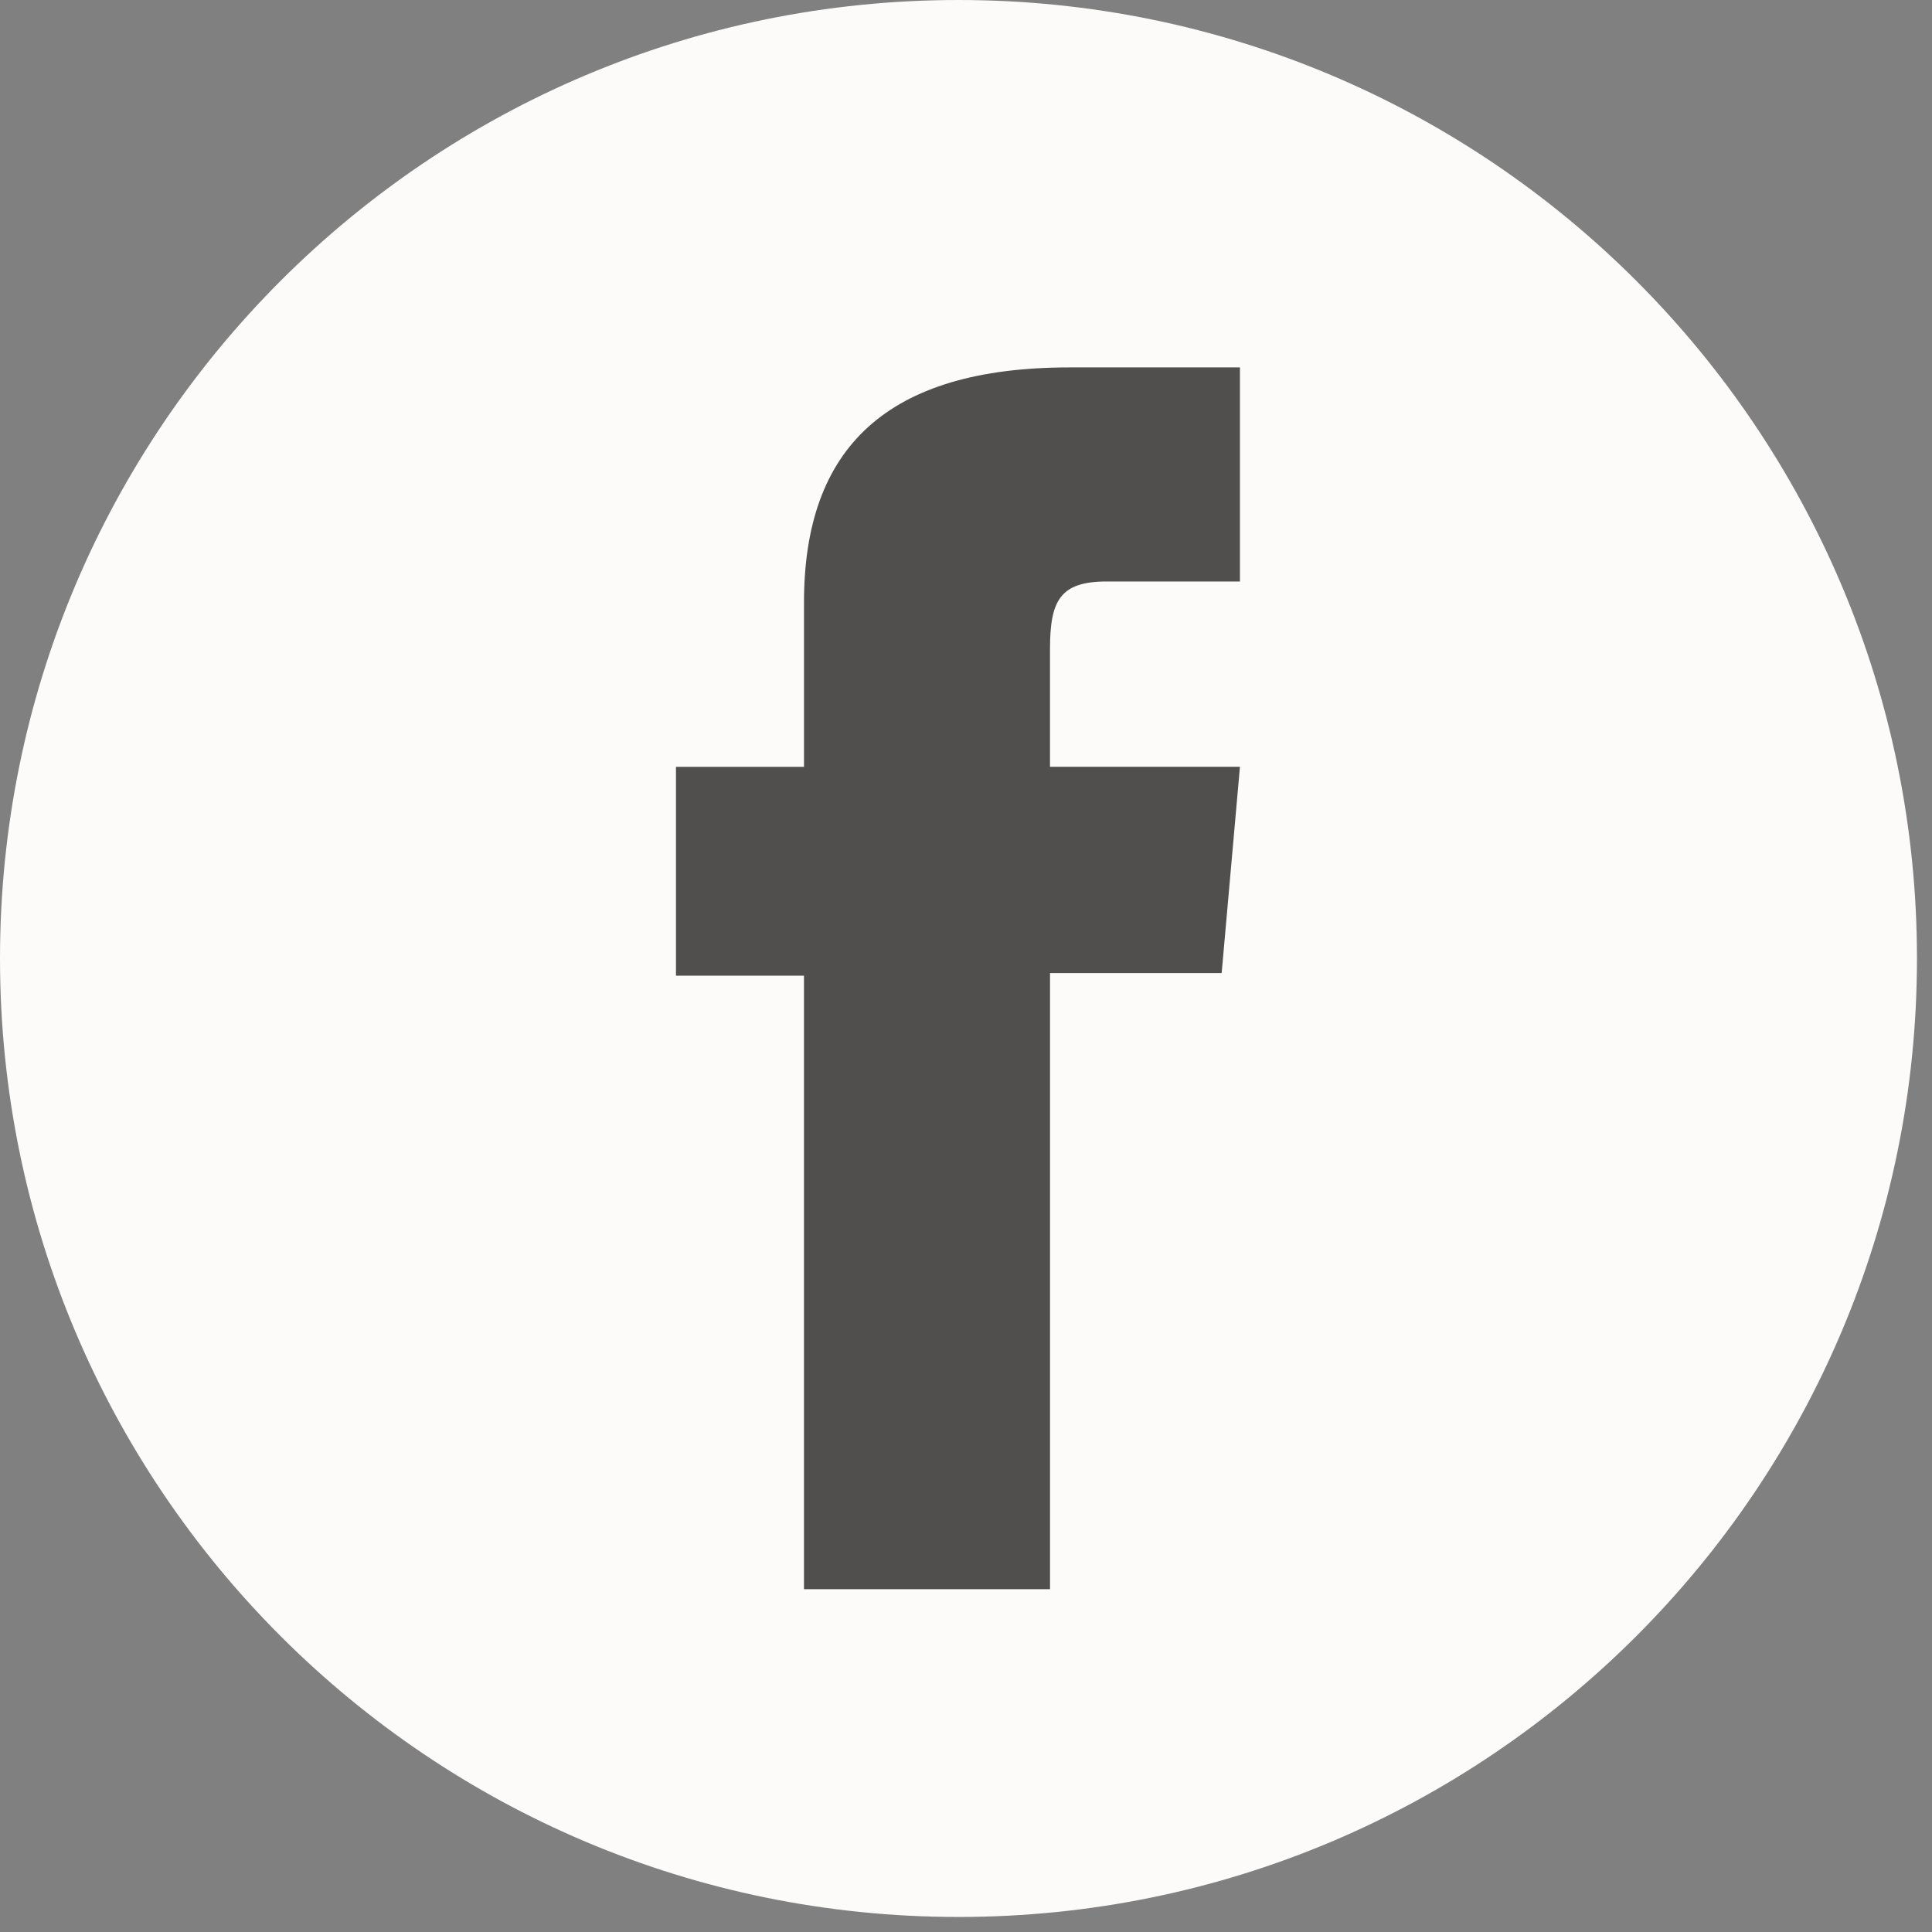 <svg xmlns="http://www.w3.org/2000/svg" width="82" height="82" viewBox="0 0 82 82">
    <rect x="0" y="0" width="82" height="82" fill="#808080" stroke="none"/>
    <g fill="none" fill-rule="evenodd">
        <path fill="#FCFBFA" d="M81.362 40.681c0 22.467-18.214 40.681-40.68 40.681C18.212 81.362 0 63.148 0 40.682 0 18.212 18.213 0 40.681 0c22.467 0 40.681 18.213 40.681 40.681"/>
        <path fill="#514E4E" d="M34.123 67.45h10.443V41.3h7.285l.776-8.756h-8.062V27.56c0-2.064.416-2.88 2.412-2.88h5.65v-9.086h-7.23c-7.77 0-11.273 3.422-11.273 9.972v6.98H28.69v8.865h5.433v26.04z"/>
    </g>
</svg>
